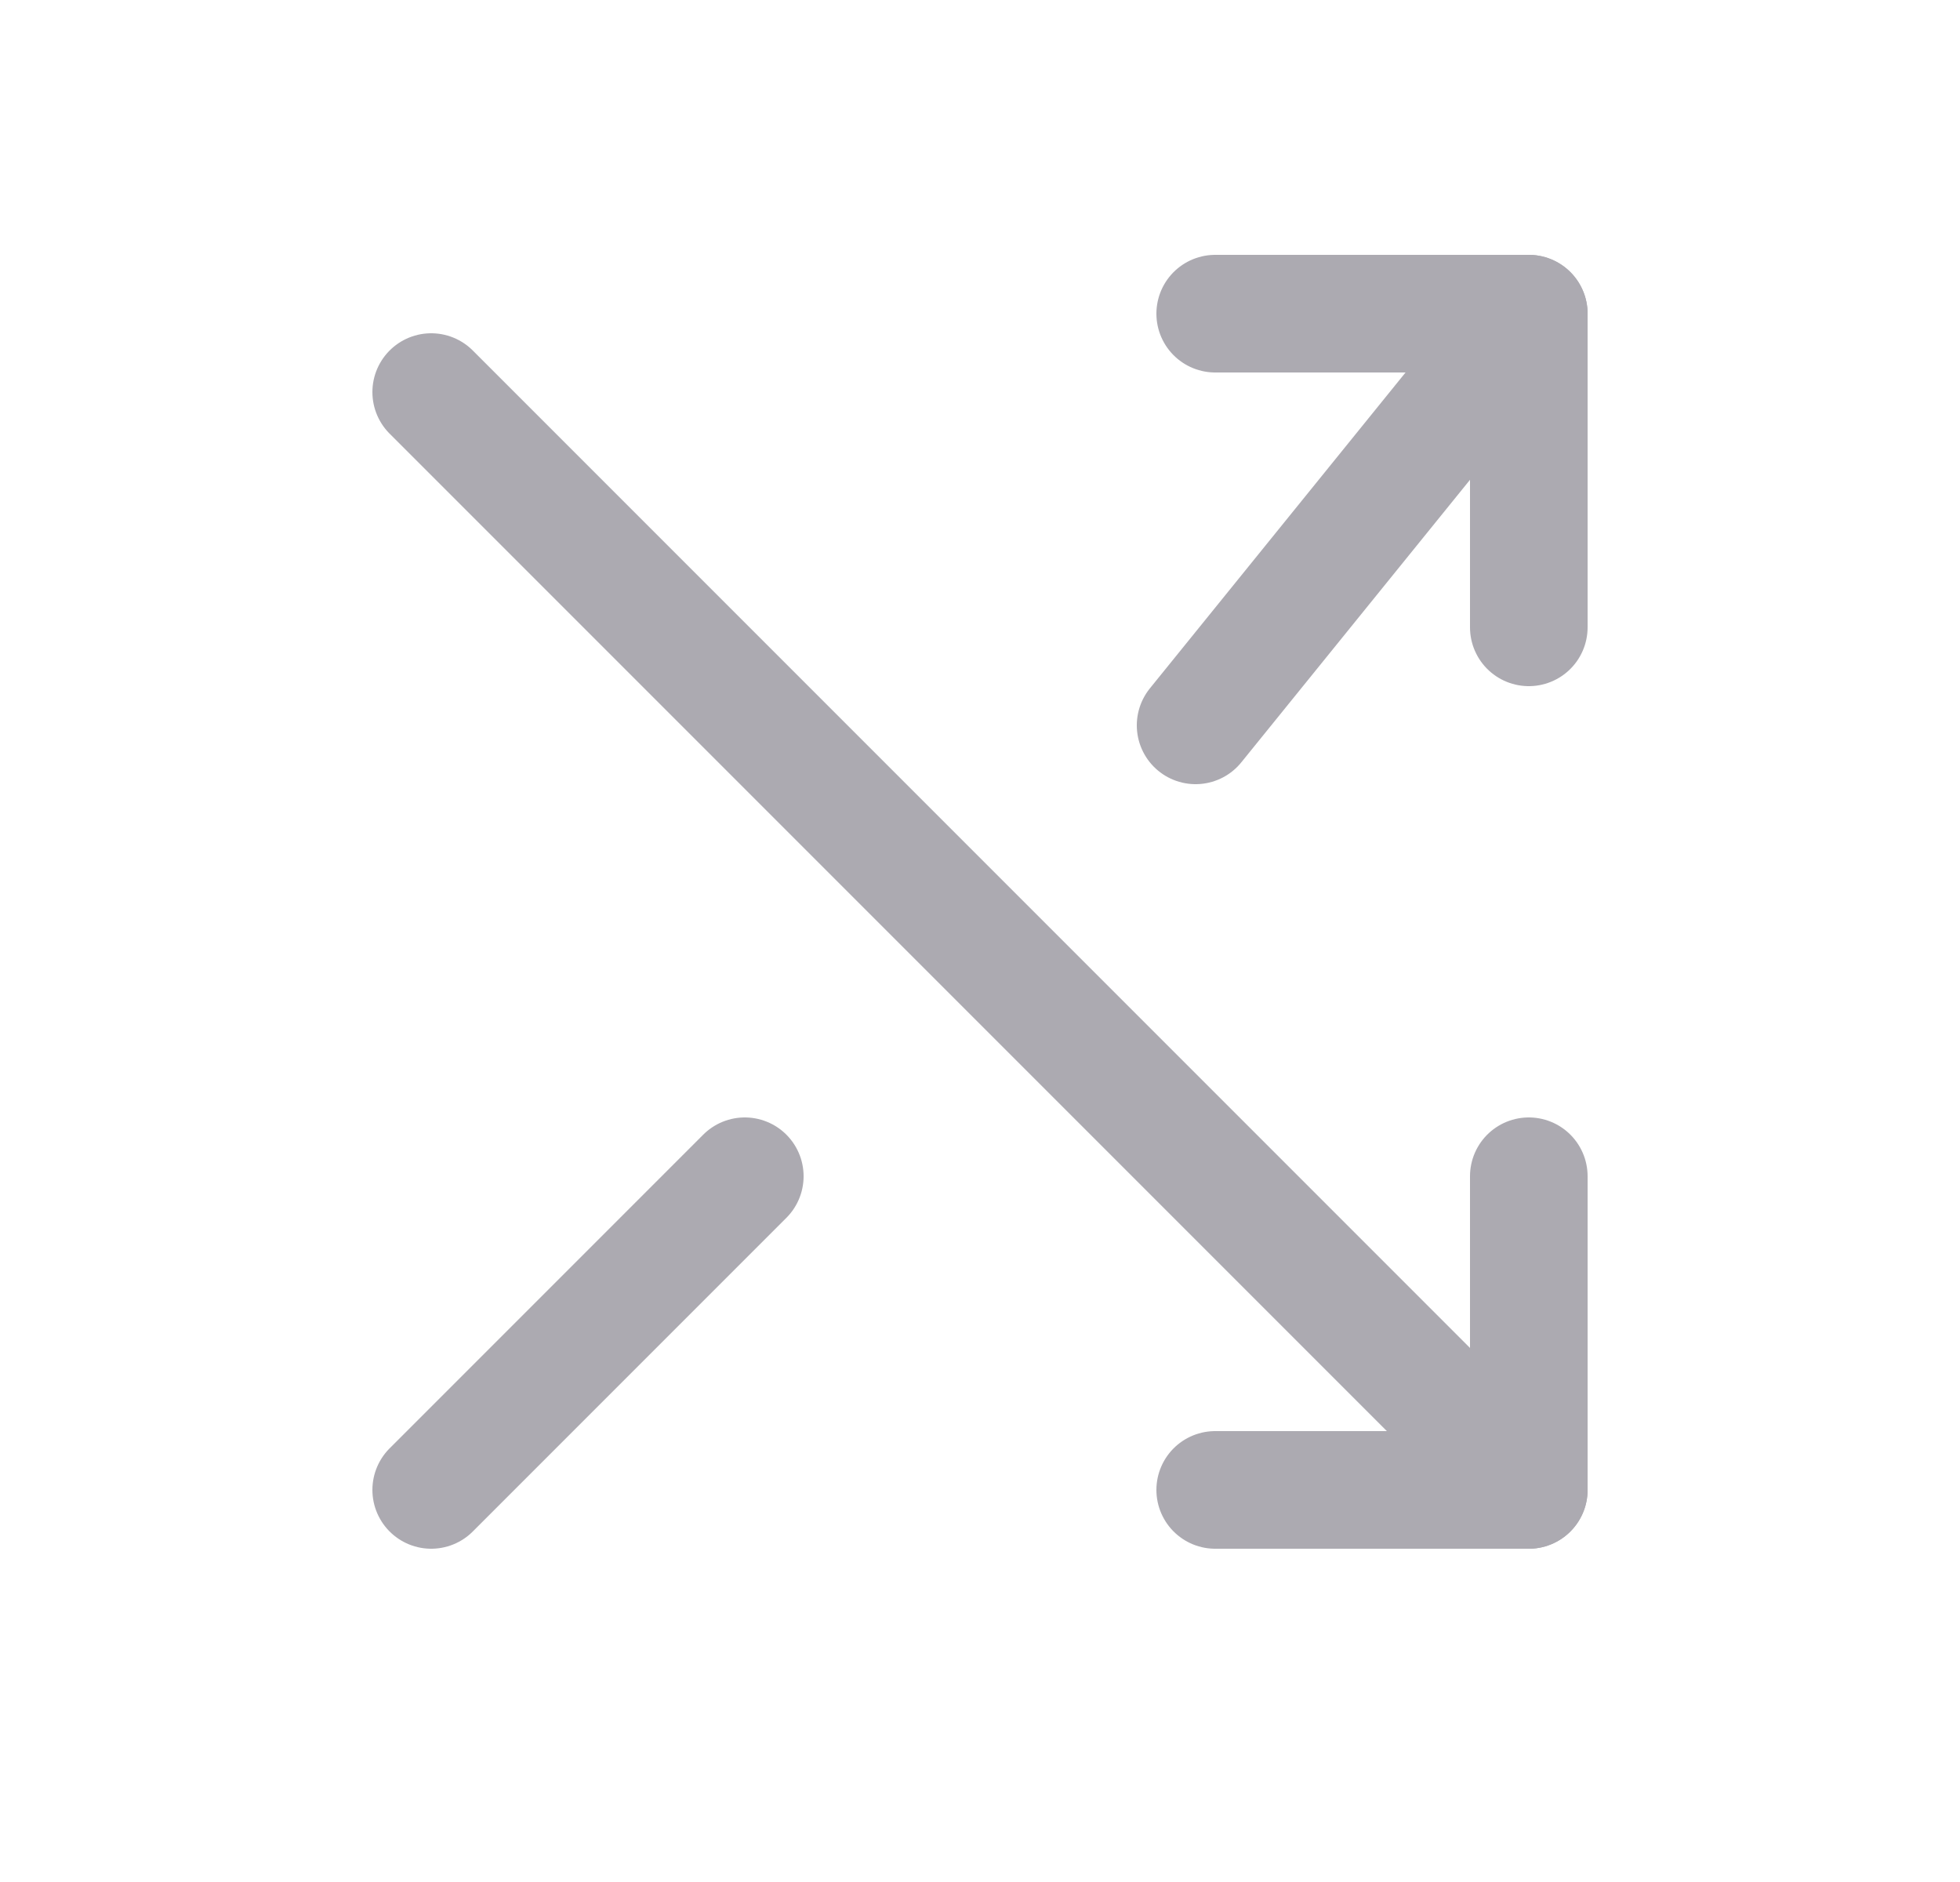 <svg width="25" height="24" viewBox="0 0 25 24" fill="none" xmlns="http://www.w3.org/2000/svg">
<path d="M15.5 4H19.5V8" stroke="#ACAAB1" stroke-width="1.5" stroke-linecap="round" stroke-linejoin="round"/>
<path d="M15.25 9.25L19.5 4" stroke="#ACAAB1" stroke-width="1.5" stroke-linecap="round" stroke-linejoin="round"/>
<path d="M5.5 19L9.5 15" stroke="#ACAAB1" stroke-width="1.5" stroke-linecap="round" stroke-linejoin="round"/>
<path d="M15.5 19H19.5V15" stroke="#ACAAB1" stroke-width="1.5" stroke-linecap="round" stroke-linejoin="round"/>
<path d="M5.5 5L19.5 19" stroke="#ACAAB1" stroke-width="1.5" stroke-linecap="round" stroke-linejoin="round"/>
</svg>
